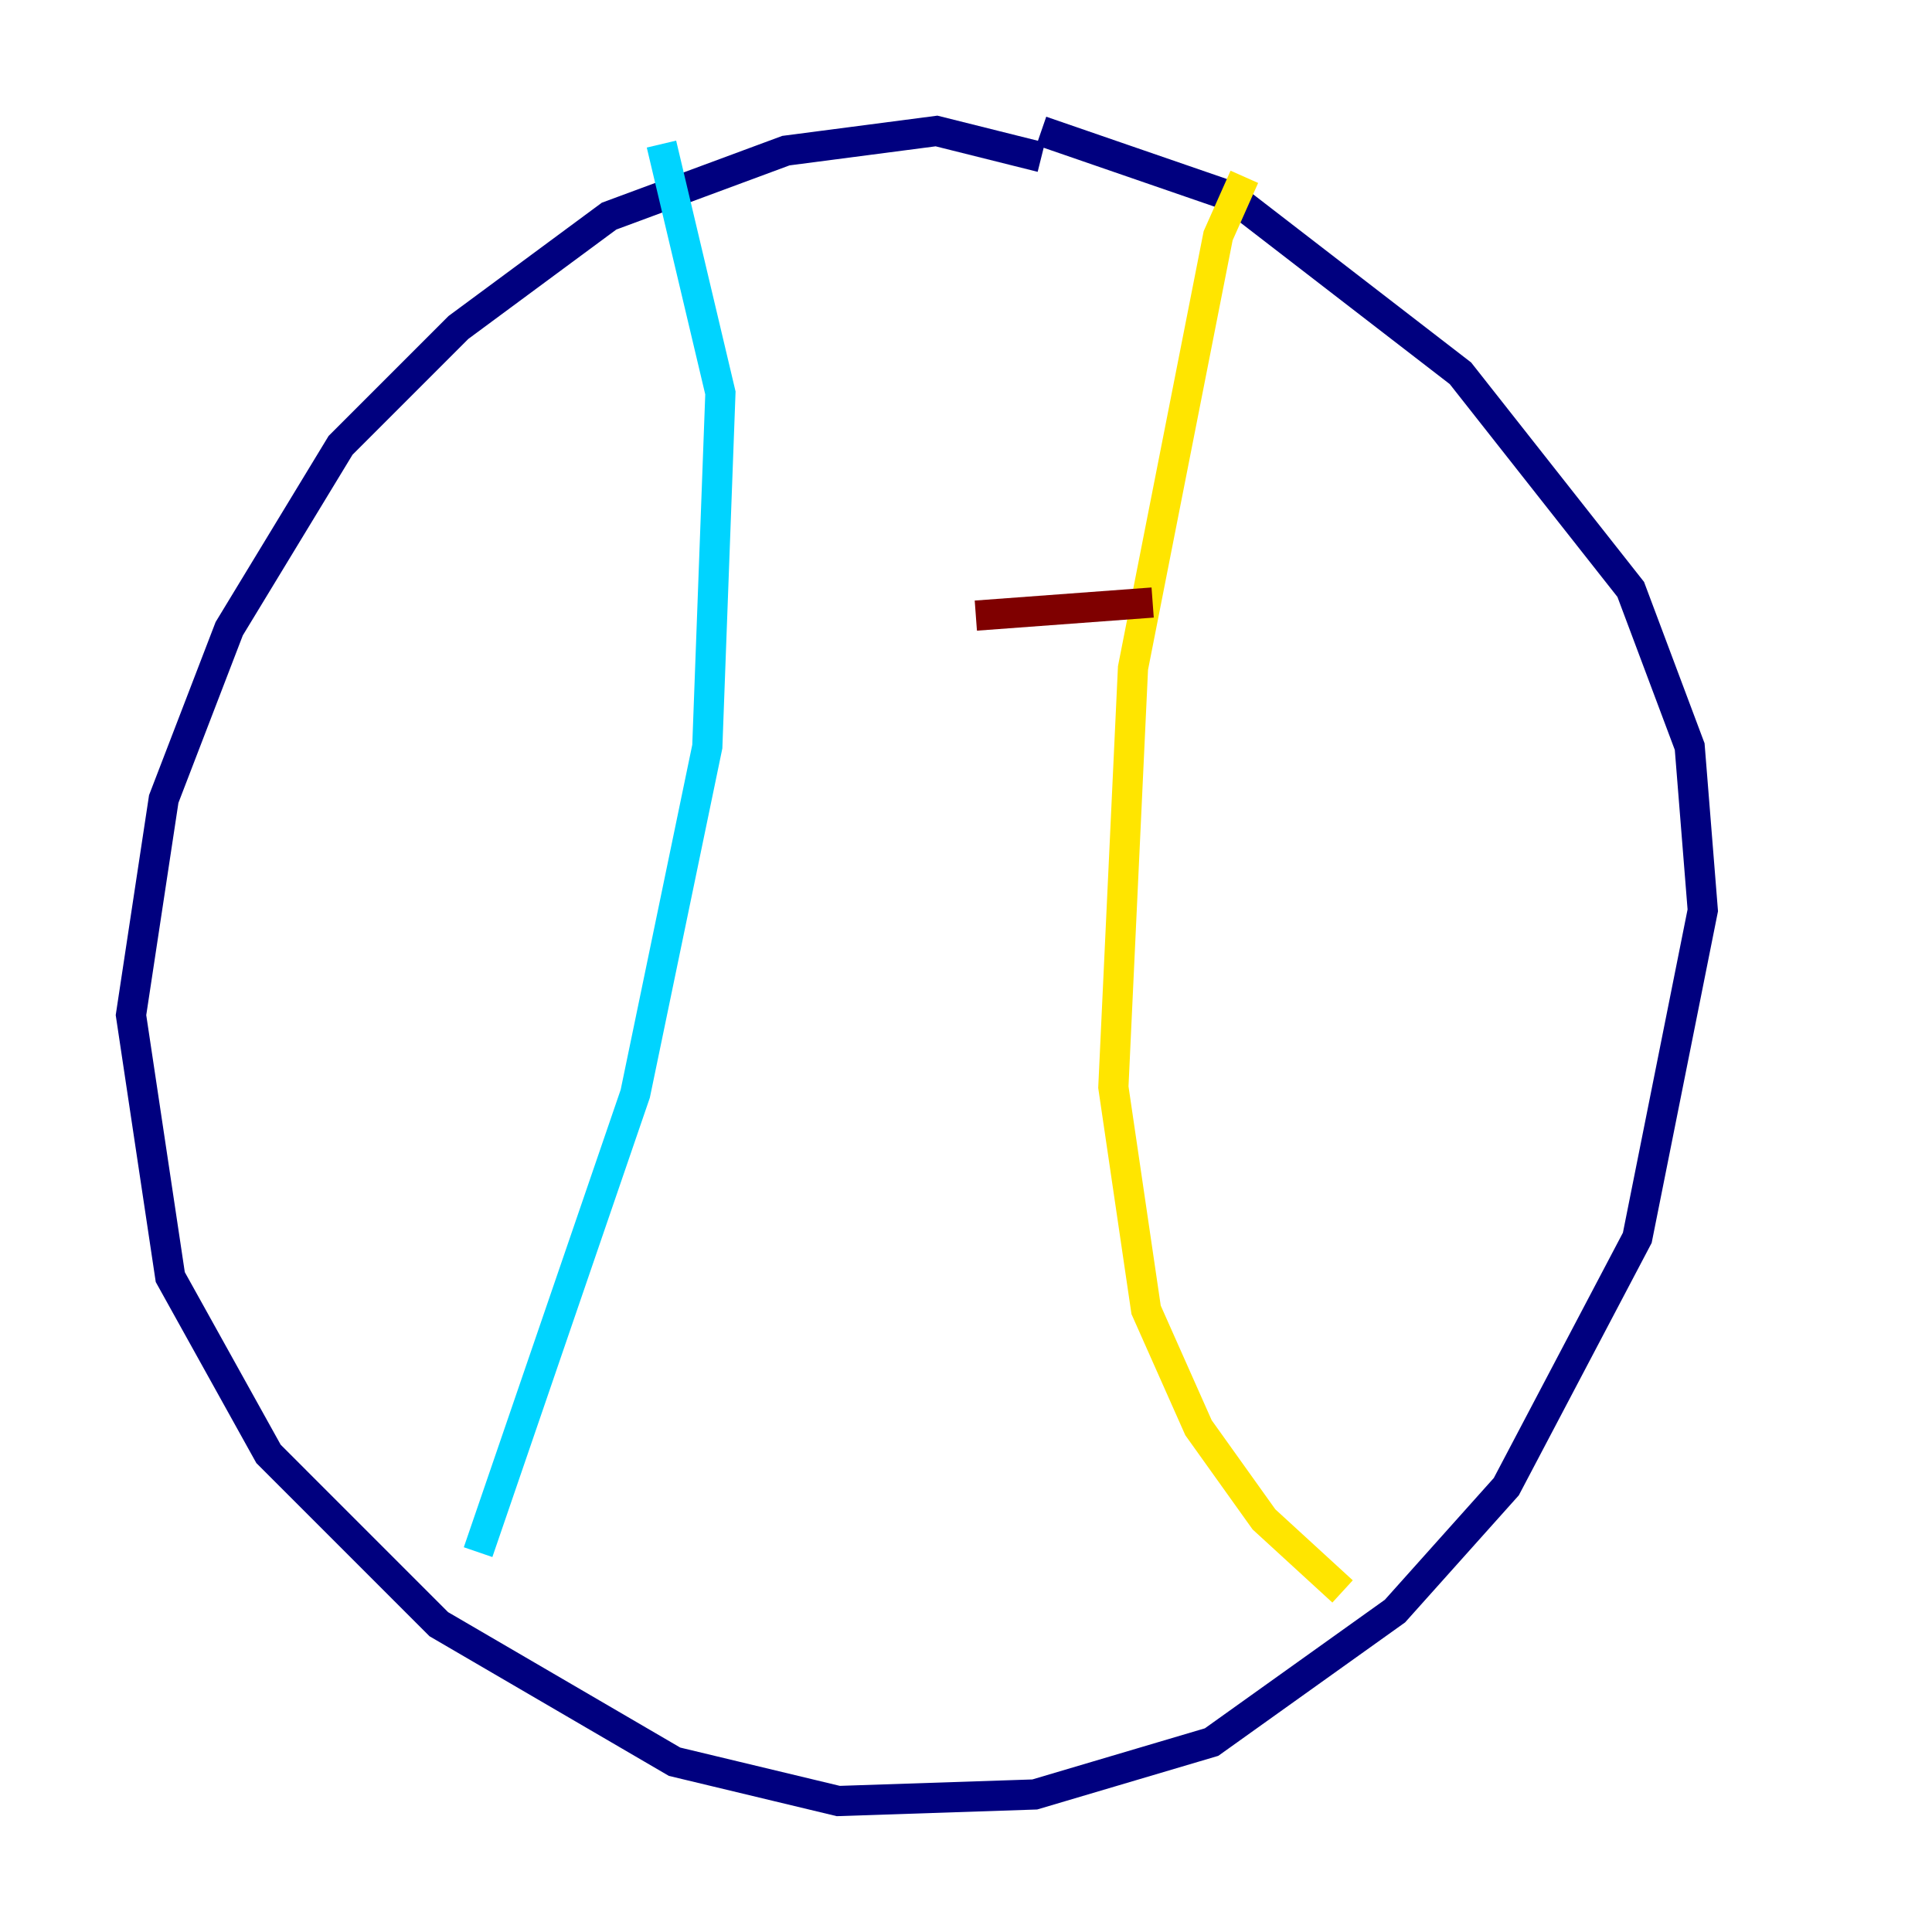 <?xml version="1.0" encoding="utf-8" ?>
<svg baseProfile="tiny" height="128" version="1.2" viewBox="0,0,128,128" width="128" xmlns="http://www.w3.org/2000/svg" xmlns:ev="http://www.w3.org/2001/xml-events" xmlns:xlink="http://www.w3.org/1999/xlink"><defs /><polyline fill="none" points="68.99,10.414 62.047,8.678 52.068,9.98 40.352,14.319 30.373,21.695 22.563,29.505 15.186,41.654 10.848,52.936 8.678,67.254 11.281,84.61 17.79,96.325 29.071,107.607 44.691,116.719 55.539,119.322 68.556,118.888 80.271,115.417 92.42,106.739 99.797,98.495 108.475,82.007 112.814,60.312 111.946,49.464 108.041,39.051 96.759,24.732 81.573,13.017 68.99,8.678" stroke="#00007f" stroke-width="2" /><polyline fill="none" points="43.824,9.546 47.729,26.034 46.861,49.464 42.088,72.461 31.675,102.834" stroke="#00d4ff" stroke-width="2" /><polyline fill="none" points="82.441,11.715 80.705,15.62 75.064,44.258 73.763,72.027 75.932,86.78 79.403,94.59 83.742,100.664 88.949,105.437" stroke="#ffe500" stroke-width="2" /><polyline fill="none" points="64.651,40.786 76.366,39.919" stroke="#7f0000" stroke-width="2" /></svg>
